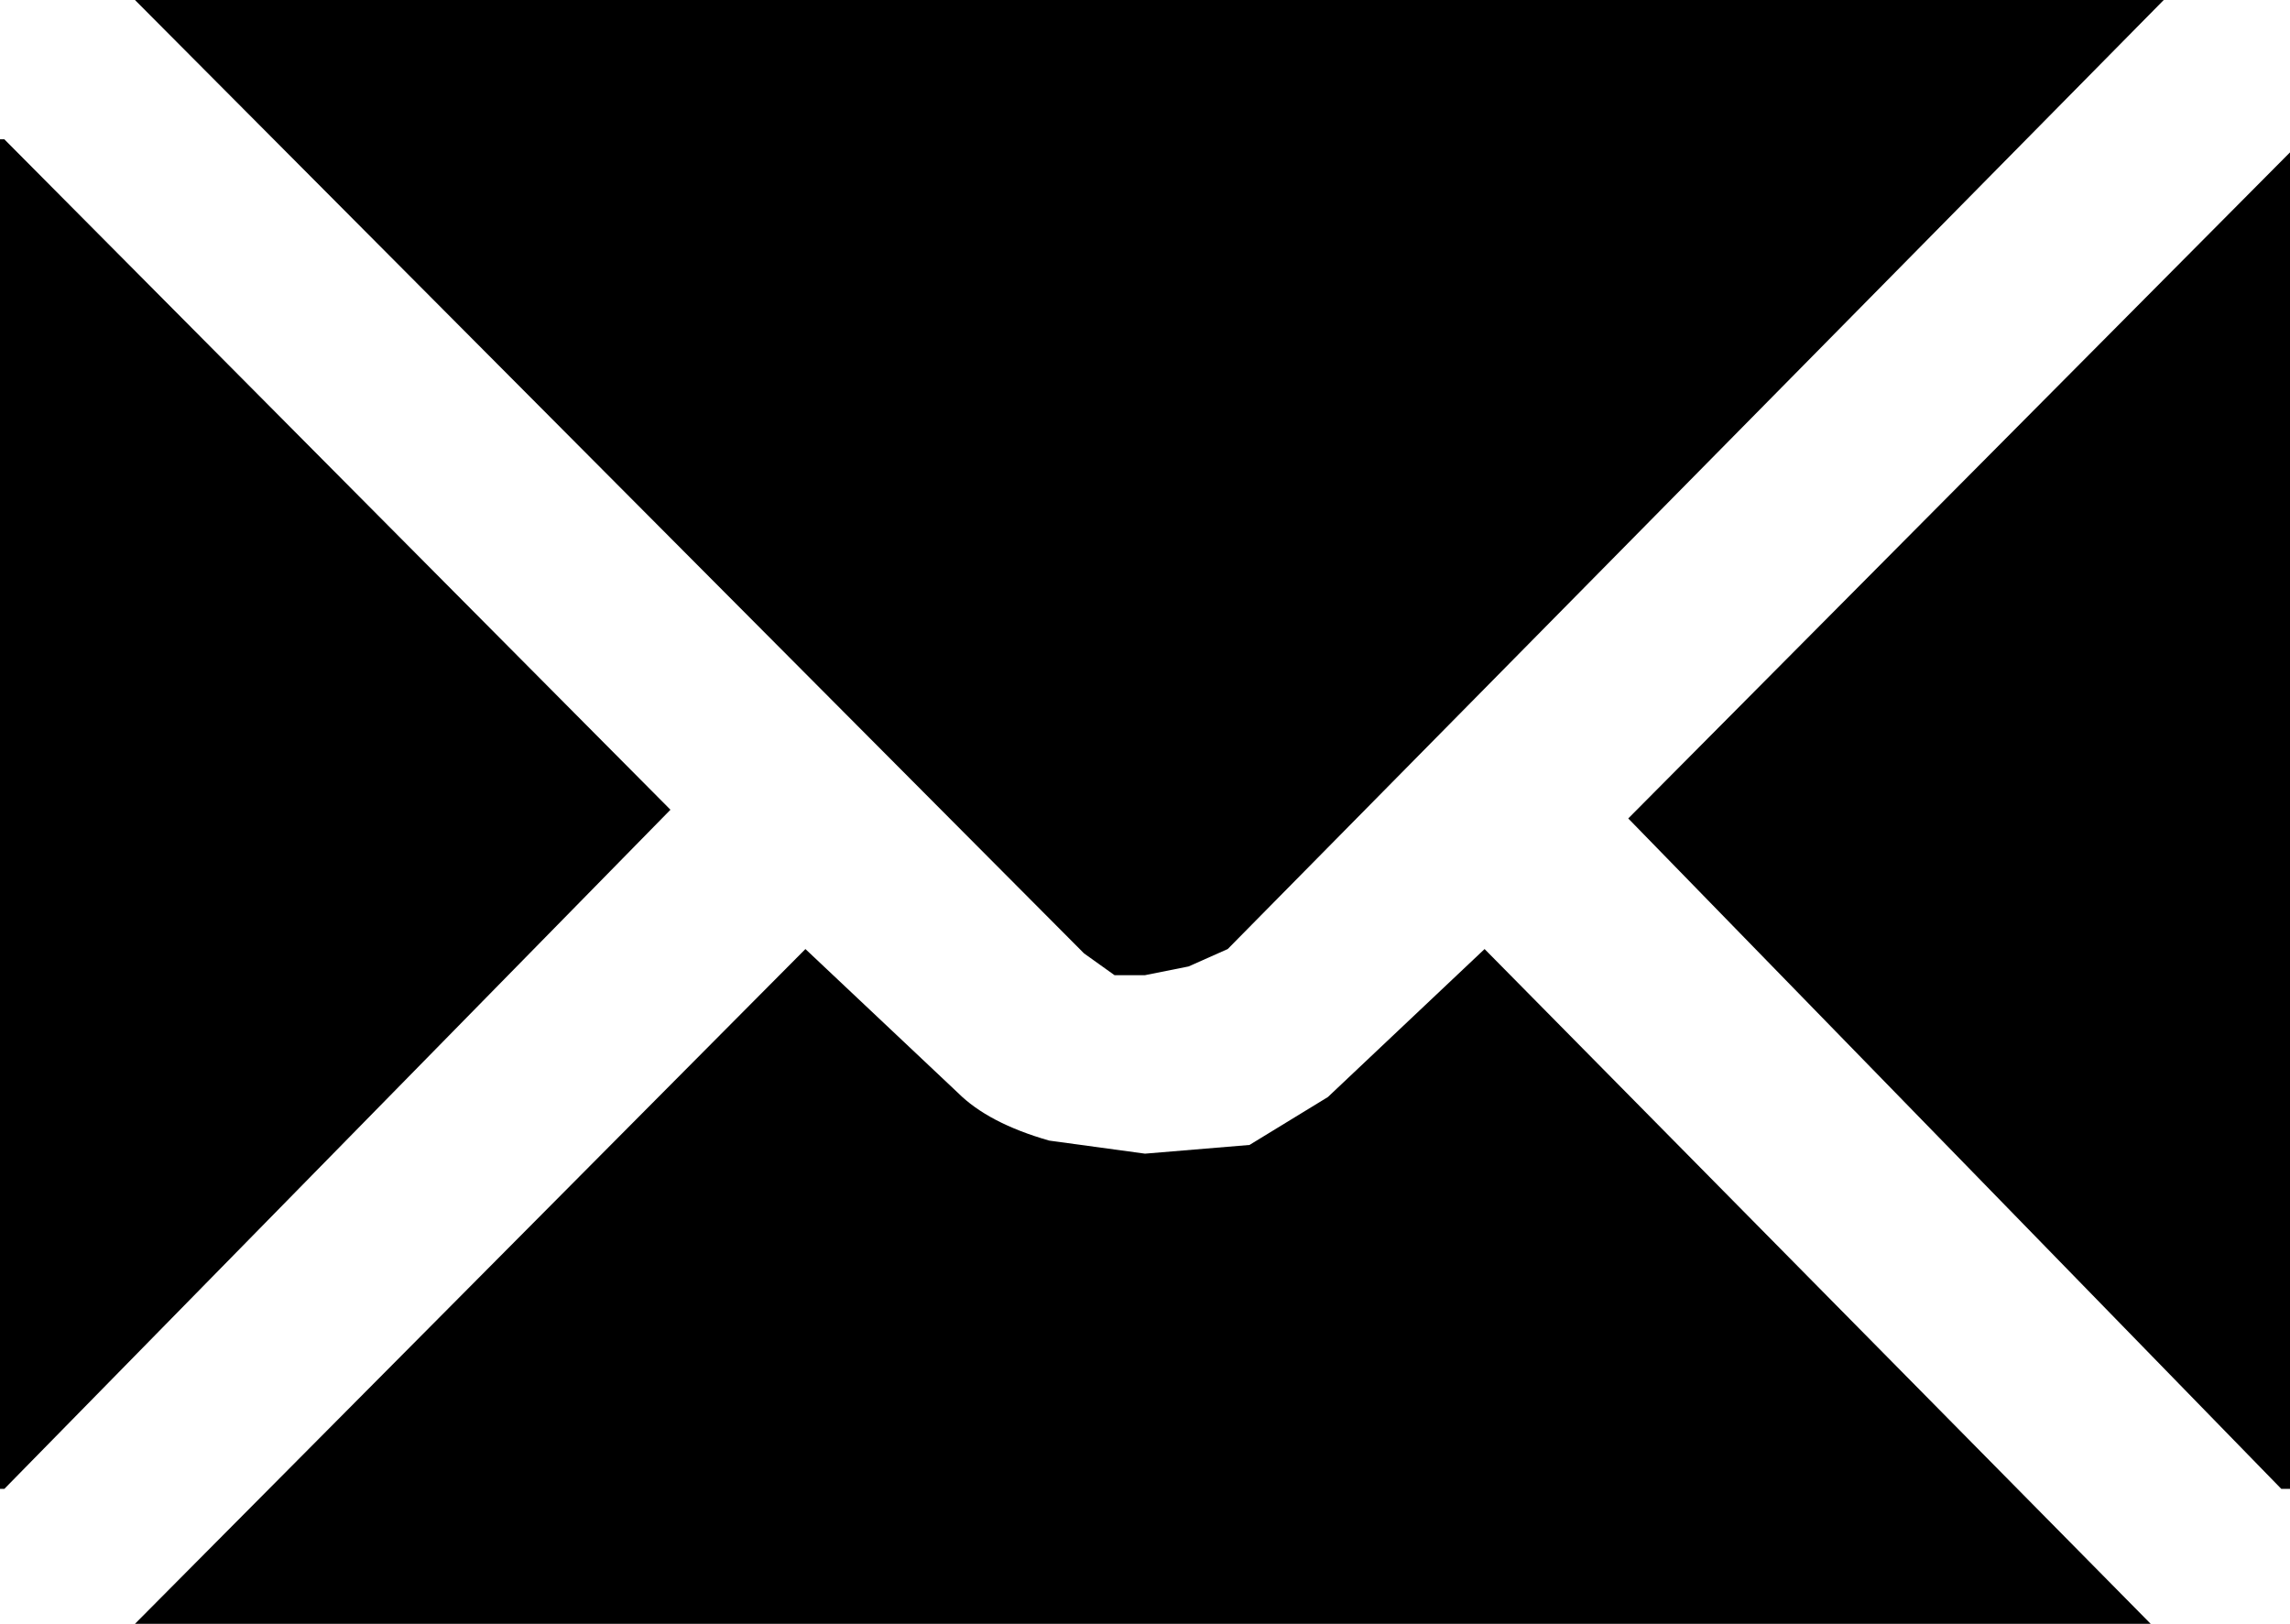 <?xml version="1.0" encoding="UTF-8" standalone="no"?>
<svg xmlns:xlink="http://www.w3.org/1999/xlink" height="18.65px" width="26.3px" xmlns="http://www.w3.org/2000/svg">
  <g transform="matrix(1.0, 0.0, 0.0, 1.0, -386.75, -241.85)">
    <path d="M400.85 252.75 L400.4 252.95 399.9 253.05 399.55 253.05 399.2 252.8 388.3 241.85 411.6 241.85 400.85 252.75 M402.0 254.45 L403.8 252.75 411.45 260.5 388.3 260.5 396.0 252.75 397.75 254.4 Q398.1 254.75 398.8 254.95 L399.9 255.1 401.1 255.0 402.0 254.45 M386.75 243.45 L386.8 243.45 394.45 251.15 386.8 258.95 386.75 258.95 386.75 243.45 M405.45 251.25 L413.05 243.6 413.05 258.95 412.95 258.95 405.45 251.25" fill="#000000" fill-rule="evenodd" stroke="none"/>
  </g>
</svg>
